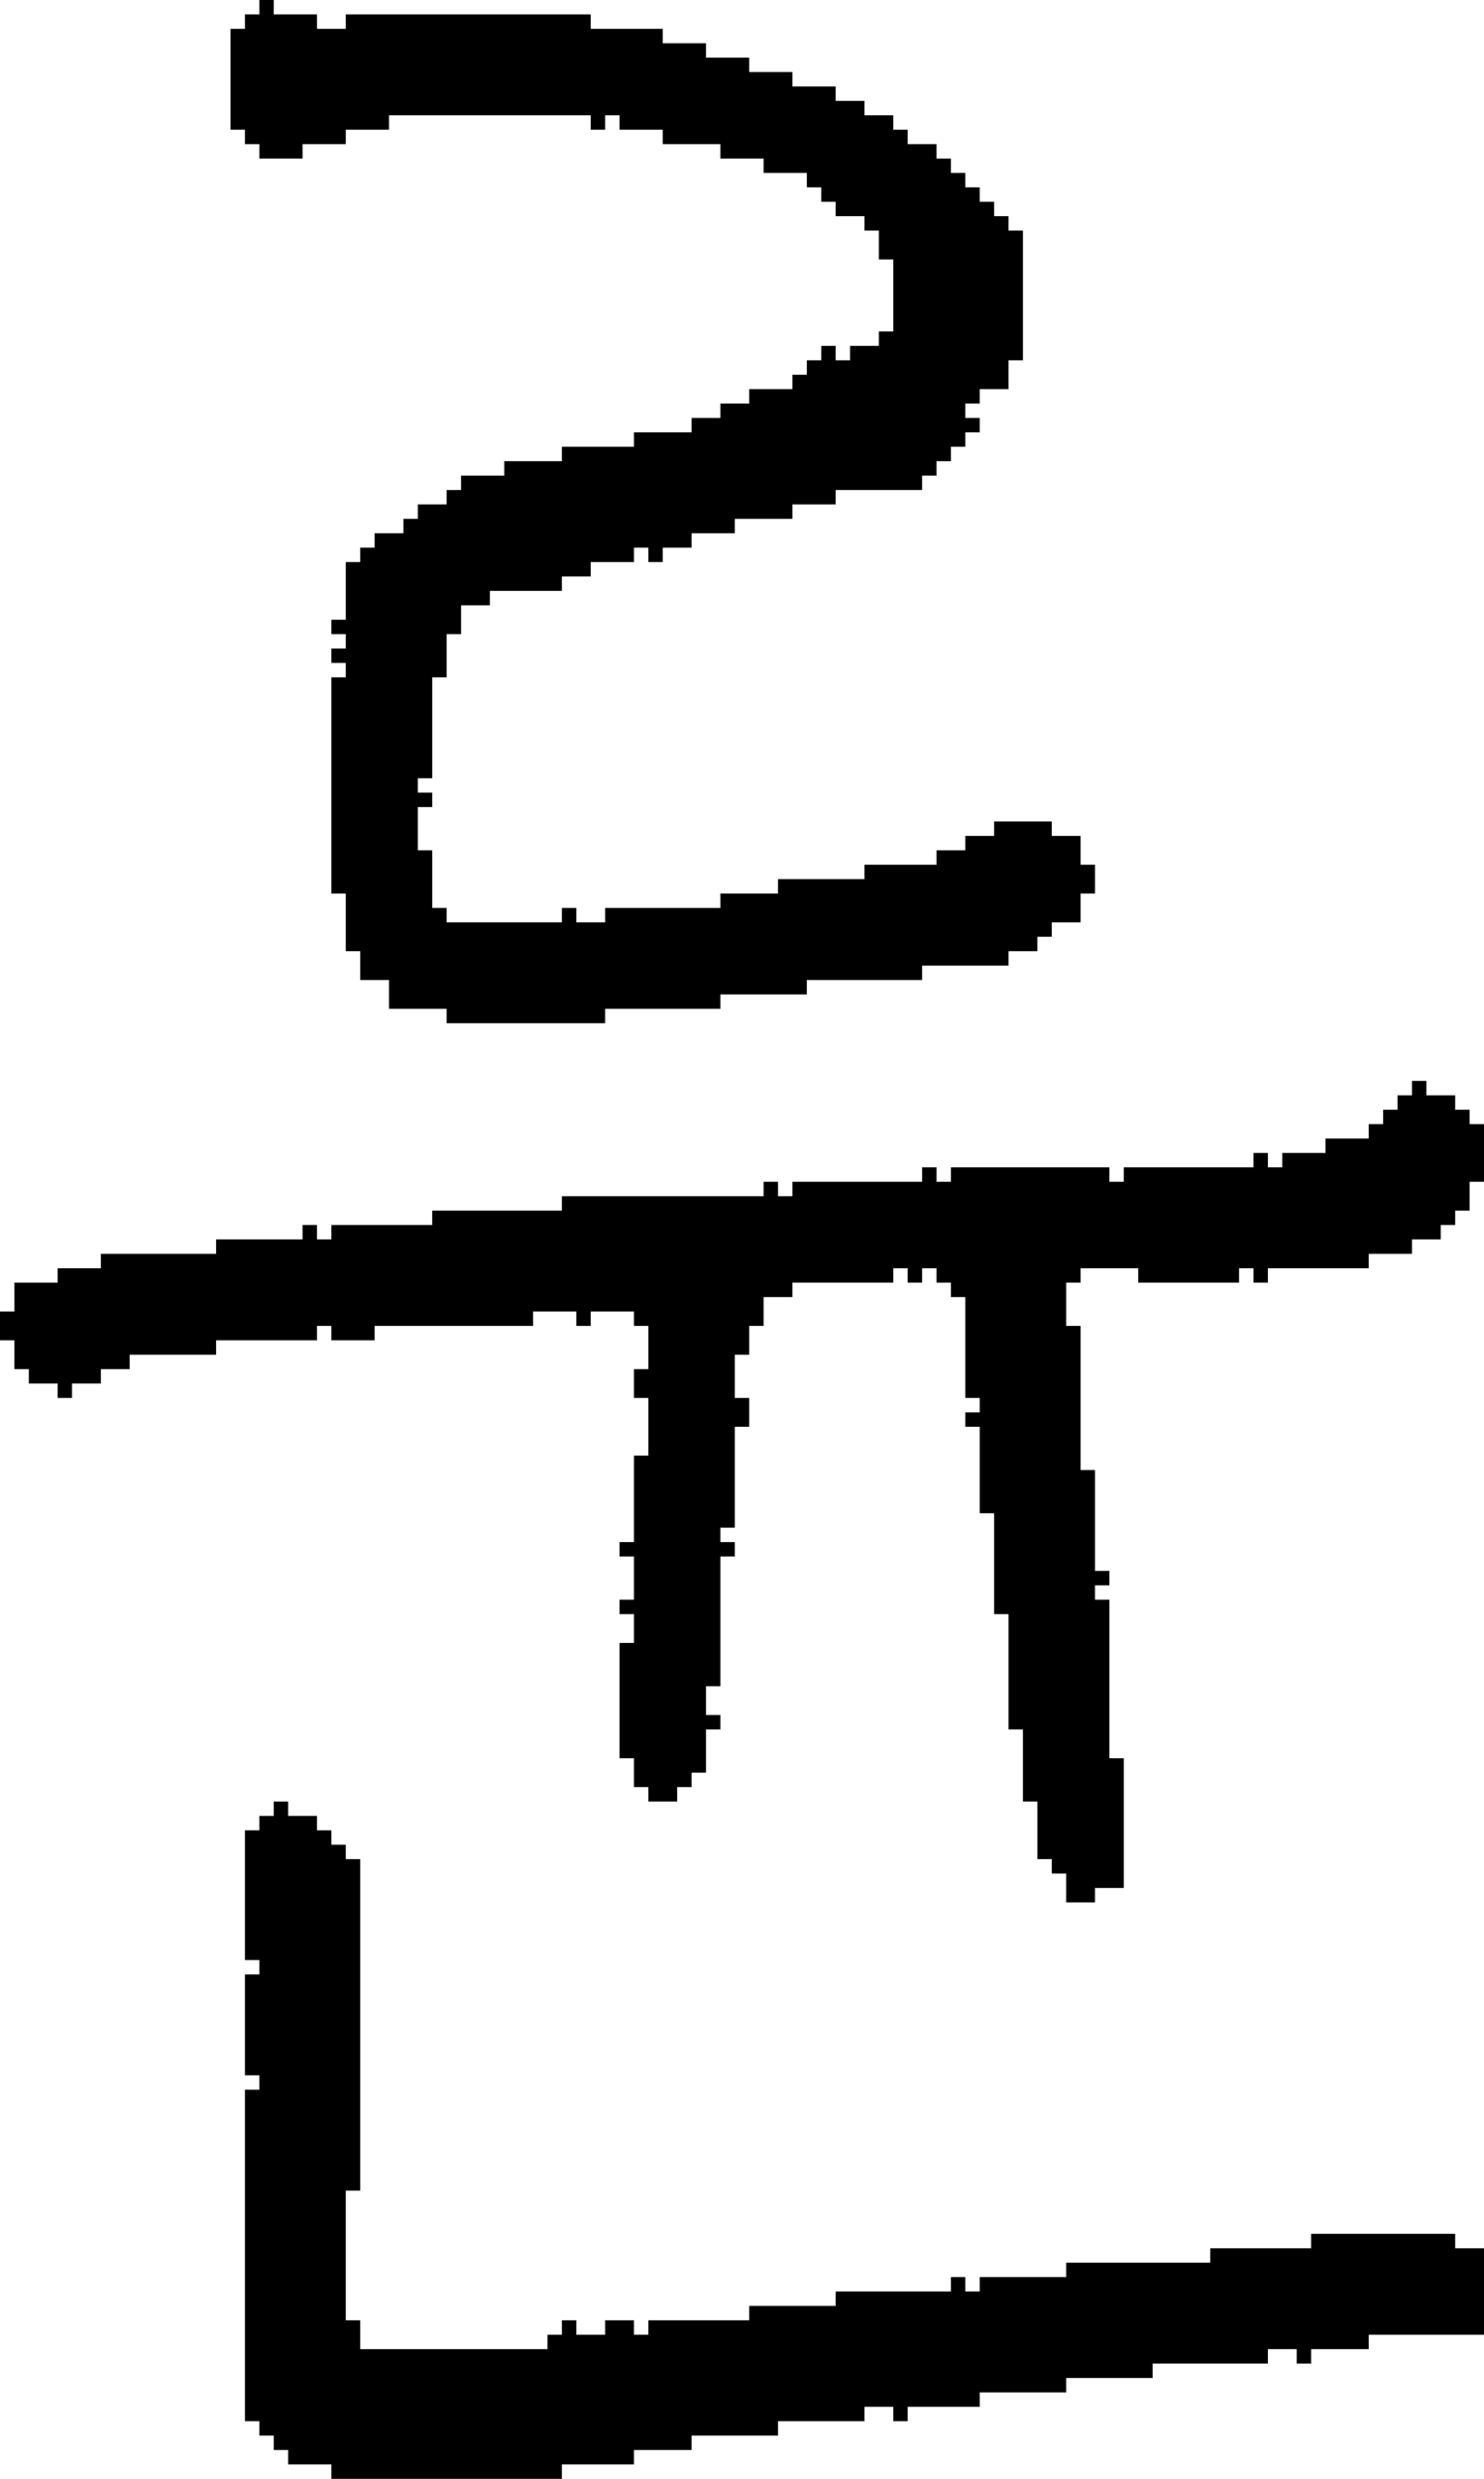 <?xml version="1.0" encoding="UTF-8" standalone="no"?>
<!DOCTYPE svg PUBLIC "-//W3C//DTD SVG 1.1//EN" 
  "http://www.w3.org/Graphics/SVG/1.1/DTD/svg11.dtd">
<svg width="103" height="172"
     xmlns="http://www.w3.org/2000/svg" version="1.1">
 <path d="  M 64,82  L 55,82  L 55,83  L 54,83  L 54,82  L 53,82  L 53,83  L 39,83  L 39,84  L 30,84  L 30,85  L 23,85  L 23,86  L 22,86  L 22,85  L 21,85  L 21,86  L 15,86  L 15,87  L 7,87  L 7,88  L 4,88  L 4,89  L 1,89  L 1,91  L 0,91  L 0,93  L 1,93  L 1,95  L 2,95  L 2,96  L 4,96  L 4,97  L 5,97  L 5,96  L 7,96  L 7,95  L 9,95  L 9,94  L 15,94  L 15,93  L 22,93  L 22,92  L 23,92  L 23,93  L 26,93  L 26,92  L 37,92  L 37,91  L 40,91  L 40,92  L 41,92  L 41,91  L 44,91  L 44,92  L 45,92  L 45,95  L 44,95  L 44,97  L 45,97  L 45,101  L 44,101  L 44,107  L 43,107  L 43,108  L 44,108  L 44,111  L 43,111  L 43,112  L 44,112  L 44,114  L 43,114  L 43,122  L 44,122  L 44,124  L 45,124  L 45,125  L 47,125  L 47,124  L 48,124  L 48,123  L 49,123  L 49,120  L 50,120  L 50,119  L 49,119  L 49,117  L 50,117  L 50,108  L 51,108  L 51,107  L 50,107  L 50,106  L 51,106  L 51,99  L 52,99  L 52,97  L 51,97  L 51,94  L 52,94  L 52,92  L 53,92  L 53,90  L 55,90  L 55,89  L 62,89  L 62,88  L 63,88  L 63,89  L 64,89  L 64,88  L 65,88  L 65,89  L 66,89  L 66,90  L 67,90  L 67,97  L 68,97  L 68,98  L 67,98  L 67,99  L 68,99  L 68,105  L 69,105  L 69,112  L 70,112  L 70,120  L 71,120  L 71,125  L 72,125  L 72,129  L 73,129  L 73,130  L 74,130  L 74,132  L 76,132  L 76,131  L 78,131  L 78,122  L 77,122  L 77,111  L 76,111  L 76,110  L 77,110  L 77,109  L 76,109  L 76,102  L 75,102  L 75,92  L 74,92  L 74,89  L 75,89  L 75,88  L 79,88  L 79,89  L 86,89  L 86,88  L 87,88  L 87,89  L 88,89  L 88,88  L 95,88  L 95,87  L 98,87  L 98,86  L 100,86  L 100,85  L 101,85  L 101,84  L 102,84  L 102,82  L 103,82  L 103,78  L 102,78  L 102,77  L 101,77  L 101,76  L 99,76  L 99,75  L 98,75  L 98,76  L 97,76  L 97,77  L 96,77  L 96,78  L 95,78  L 95,79  L 92,79  L 92,80  L 89,80  L 89,81  L 88,81  L 88,80  L 87,80  L 87,81  L 78,81  L 78,82  L 77,82  L 77,81  L 66,81  L 66,82  L 65,82  L 65,81  L 64,81  Z  " style="fill:rgb(0, 0, 0); fill-opacity:1.000; stroke:none;" />
 <path d="  M 42,71  L 42,70  L 50,70  L 50,69  L 56,69  L 56,68  L 64,68  L 64,67  L 70,67  L 70,66  L 72,66  L 72,65  L 73,65  L 73,64  L 75,64  L 75,62  L 76,62  L 76,60  L 75,60  L 75,58  L 73,58  L 73,57  L 69,57  L 69,58  L 67,58  L 67,59  L 65,59  L 65,60  L 60,60  L 60,61  L 54,61  L 54,62  L 50,62  L 50,63  L 42,63  L 42,64  L 40,64  L 40,63  L 39,63  L 39,64  L 31,64  L 31,63  L 30,63  L 30,59  L 29,59  L 29,56  L 30,56  L 30,55  L 29,55  L 29,54  L 30,54  L 30,47  L 31,47  L 31,44  L 32,44  L 32,42  L 34,42  L 34,41  L 39,41  L 39,40  L 41,40  L 41,39  L 44,39  L 44,38  L 45,38  L 45,39  L 46,39  L 46,38  L 48,38  L 48,37  L 51,37  L 51,36  L 55,36  L 55,35  L 58,35  L 58,34  L 64,34  L 64,33  L 65,33  L 65,32  L 66,32  L 66,31  L 67,31  L 67,30  L 68,30  L 68,29  L 67,29  L 67,28  L 68,28  L 68,27  L 70,27  L 70,25  L 71,25  L 71,16  L 70,16  L 70,15  L 69,15  L 69,14  L 68,14  L 68,13  L 67,13  L 67,12  L 66,12  L 66,11  L 65,11  L 65,10  L 63,10  L 63,9  L 62,9  L 62,8  L 60,8  L 60,7  L 58,7  L 58,6  L 55,6  L 55,5  L 52,5  L 52,4  L 49,4  L 49,3  L 46,3  L 46,2  L 41,2  L 41,1  L 24,1  L 24,2  L 22,2  L 22,1  L 19,1  L 19,0  L 18,0  L 18,1  L 17,1  L 17,2  L 16,2  L 16,9  L 17,9  L 17,10  L 18,10  L 18,11  L 21,11  L 21,10  L 24,10  L 24,9  L 27,9  L 27,8  L 41,8  L 41,9  L 42,9  L 42,8  L 43,8  L 43,9  L 46,9  L 46,10  L 50,10  L 50,11  L 53,11  L 53,12  L 56,12  L 56,13  L 57,13  L 57,14  L 58,14  L 58,15  L 60,15  L 60,16  L 61,16  L 61,18  L 62,18  L 62,23  L 61,23  L 61,24  L 59,24  L 59,25  L 58,25  L 58,24  L 57,24  L 57,25  L 56,25  L 56,26  L 55,26  L 55,27  L 52,27  L 52,28  L 50,28  L 50,29  L 48,29  L 48,30  L 44,30  L 44,31  L 39,31  L 39,32  L 35,32  L 35,33  L 32,33  L 32,34  L 31,34  L 31,35  L 29,35  L 29,36  L 28,36  L 28,37  L 26,37  L 26,38  L 25,38  L 25,39  L 24,39  L 24,43  L 23,43  L 23,44  L 24,44  L 24,45  L 23,45  L 23,46  L 24,46  L 24,47  L 23,47  L 23,62  L 24,62  L 24,66  L 25,66  L 25,68  L 27,68  L 27,70  L 31,70  L 31,71  Z  " style="fill:rgb(0, 0, 0); fill-opacity:1.000; stroke:none;" />
 <path d="  M 67,158  L 66,158  L 66,159  L 58,159  L 58,160  L 52,160  L 52,161  L 45,161  L 45,162  L 44,162  L 44,161  L 42,161  L 42,162  L 40,162  L 40,161  L 39,161  L 39,162  L 38,162  L 38,163  L 25,163  L 25,161  L 24,161  L 24,152  L 25,152  L 25,129  L 24,129  L 24,128  L 23,128  L 23,127  L 22,127  L 22,126  L 20,126  L 20,125  L 19,125  L 19,126  L 18,126  L 18,127  L 17,127  L 17,136  L 18,136  L 18,137  L 17,137  L 17,144  L 18,144  L 18,145  L 17,145  L 17,168  L 18,168  L 18,169  L 19,169  L 19,170  L 20,170  L 20,171  L 23,171  L 23,172  L 39,172  L 39,171  L 44,171  L 44,170  L 48,170  L 48,169  L 54,169  L 54,168  L 60,168  L 60,167  L 62,167  L 62,168  L 63,168  L 63,167  L 68,167  L 68,166  L 74,166  L 74,165  L 80,165  L 80,164  L 88,164  L 88,163  L 90,163  L 90,164  L 91,164  L 91,163  L 95,163  L 95,162  L 103,162  L 103,156  L 101,156  L 101,155  L 91,155  L 91,156  L 84,156  L 84,157  L 74,157  L 74,158  L 68,158  L 68,159  L 67,159  Z  " style="fill:rgb(0, 0, 0); fill-opacity:1.000; stroke:none;" />
</svg>

